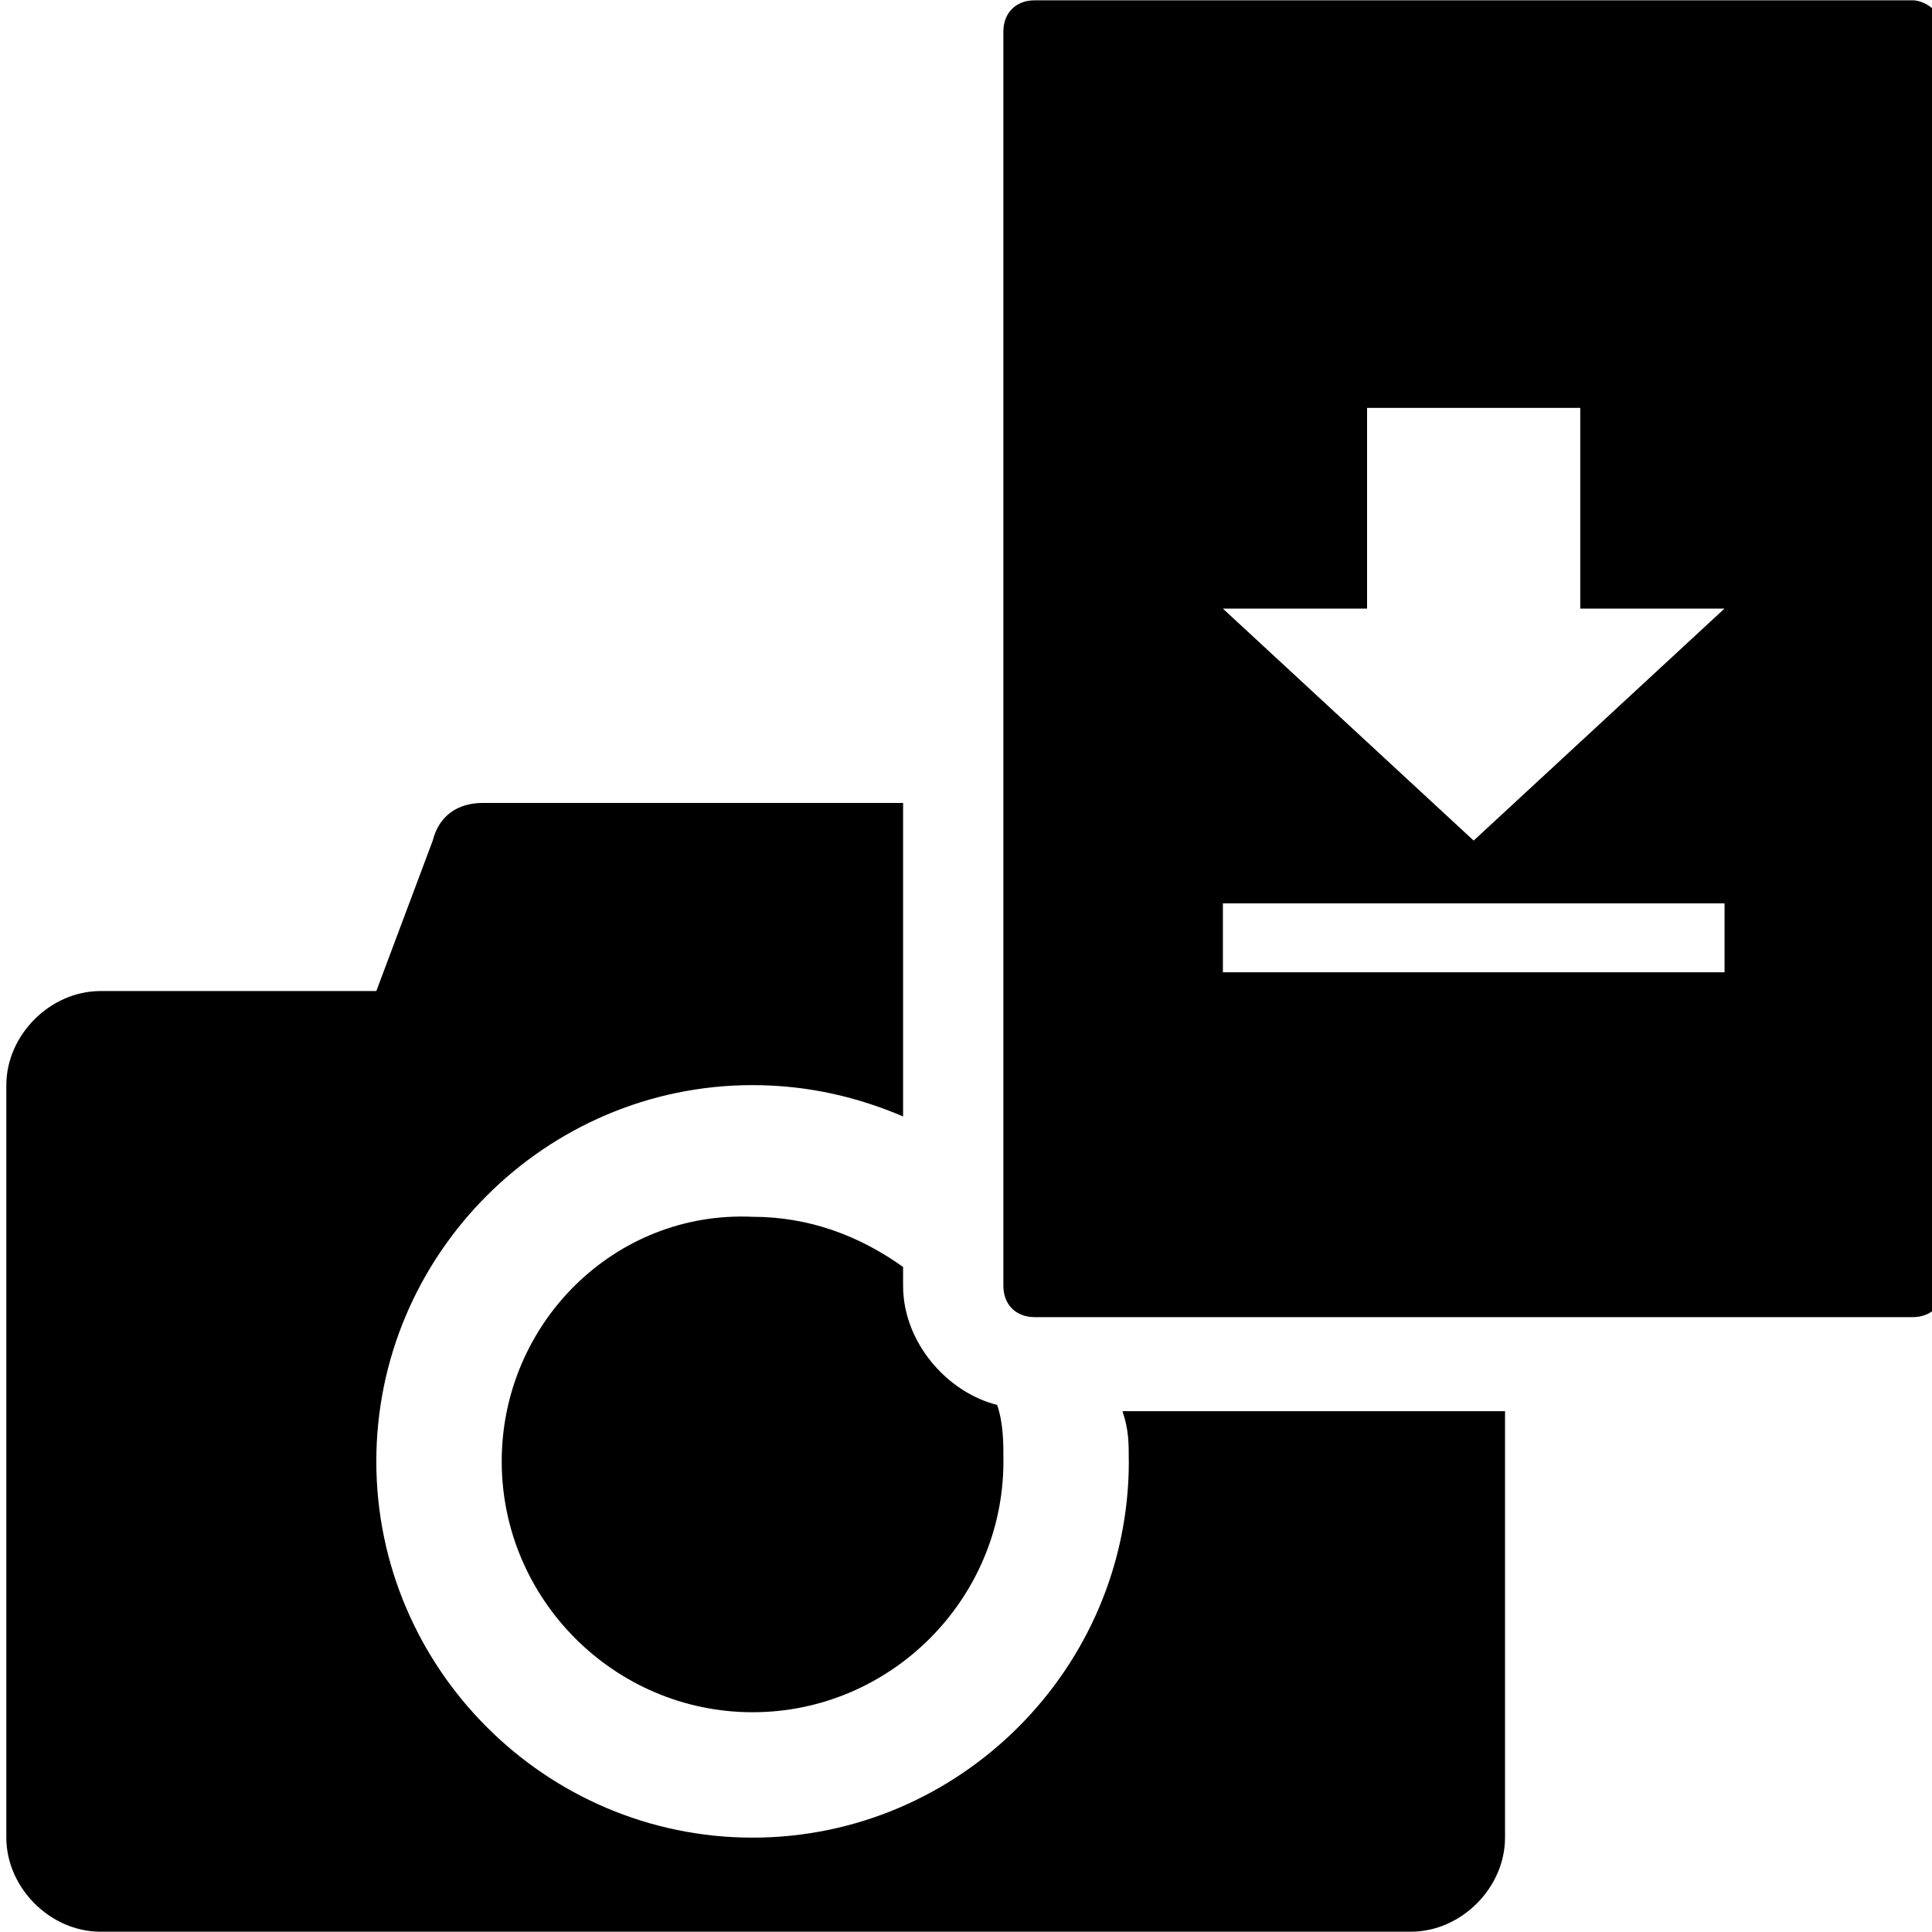 <?xml version="1.0" encoding="utf-8"?>
<!-- Generated by IcoMoon.io -->
<!DOCTYPE svg PUBLIC "-//W3C//DTD SVG 1.1//EN" "http://www.w3.org/Graphics/SVG/1.1/DTD/svg11.dtd">
<svg version="1.1" xmlns="http://www.w3.org/2000/svg" xmlns:xlink="http://www.w3.org/1999/xlink" width="32" height="32" viewBox="0 0 32 32">
<path fill="#000" d="M8.31 24.205c0 2.285 1.87 4.155 4.155 4.155s4.155-1.87 4.155-4.155c0-0.312 0-0.623-0.104-0.935-0.831-0.208-1.558-1.039-1.558-1.973v-0.312c-0.727-0.519-1.558-0.831-2.493-0.831-2.285-0.104-4.155 1.766-4.155 4.051z"></path>
<path fill="#000" d="M18.697 24.205c0 3.427-2.804 6.232-6.232 6.232s-6.232-2.804-6.232-6.232 2.804-6.232 6.232-6.232c0.935 0 1.766 0.208 2.493 0.519v-5.193h-6.959c-0.415 0-0.727 0.208-0.831 0.623l-0.935 2.493h-4.57c-0.831 0-1.558 0.727-1.558 1.558v12.464c0 0.831 0.727 1.558 1.558 1.558h21.707c0.831 0 1.558-0.727 1.558-1.558v-7.063h-6.336c0.104 0.312 0.104 0.519 0.104 0.831z"></path>
<path fill="#000" d="M31.679 0.005h-14.541c-0.312 0-0.519 0.208-0.519 0.519v20.773c0 0.312 0.208 0.519 0.519 0.519h14.541c0.312 0 0.519-0.208 0.519-0.519v-20.773c0-0.312-0.312-0.519-0.519-0.519zM28.564 16.104h-8.309v-1.142h8.309v1.142zM24.409 13.923l-4.155-3.843h2.389v-3.324h3.531v3.324h2.389l-4.155 3.843z"></path>
</svg>
